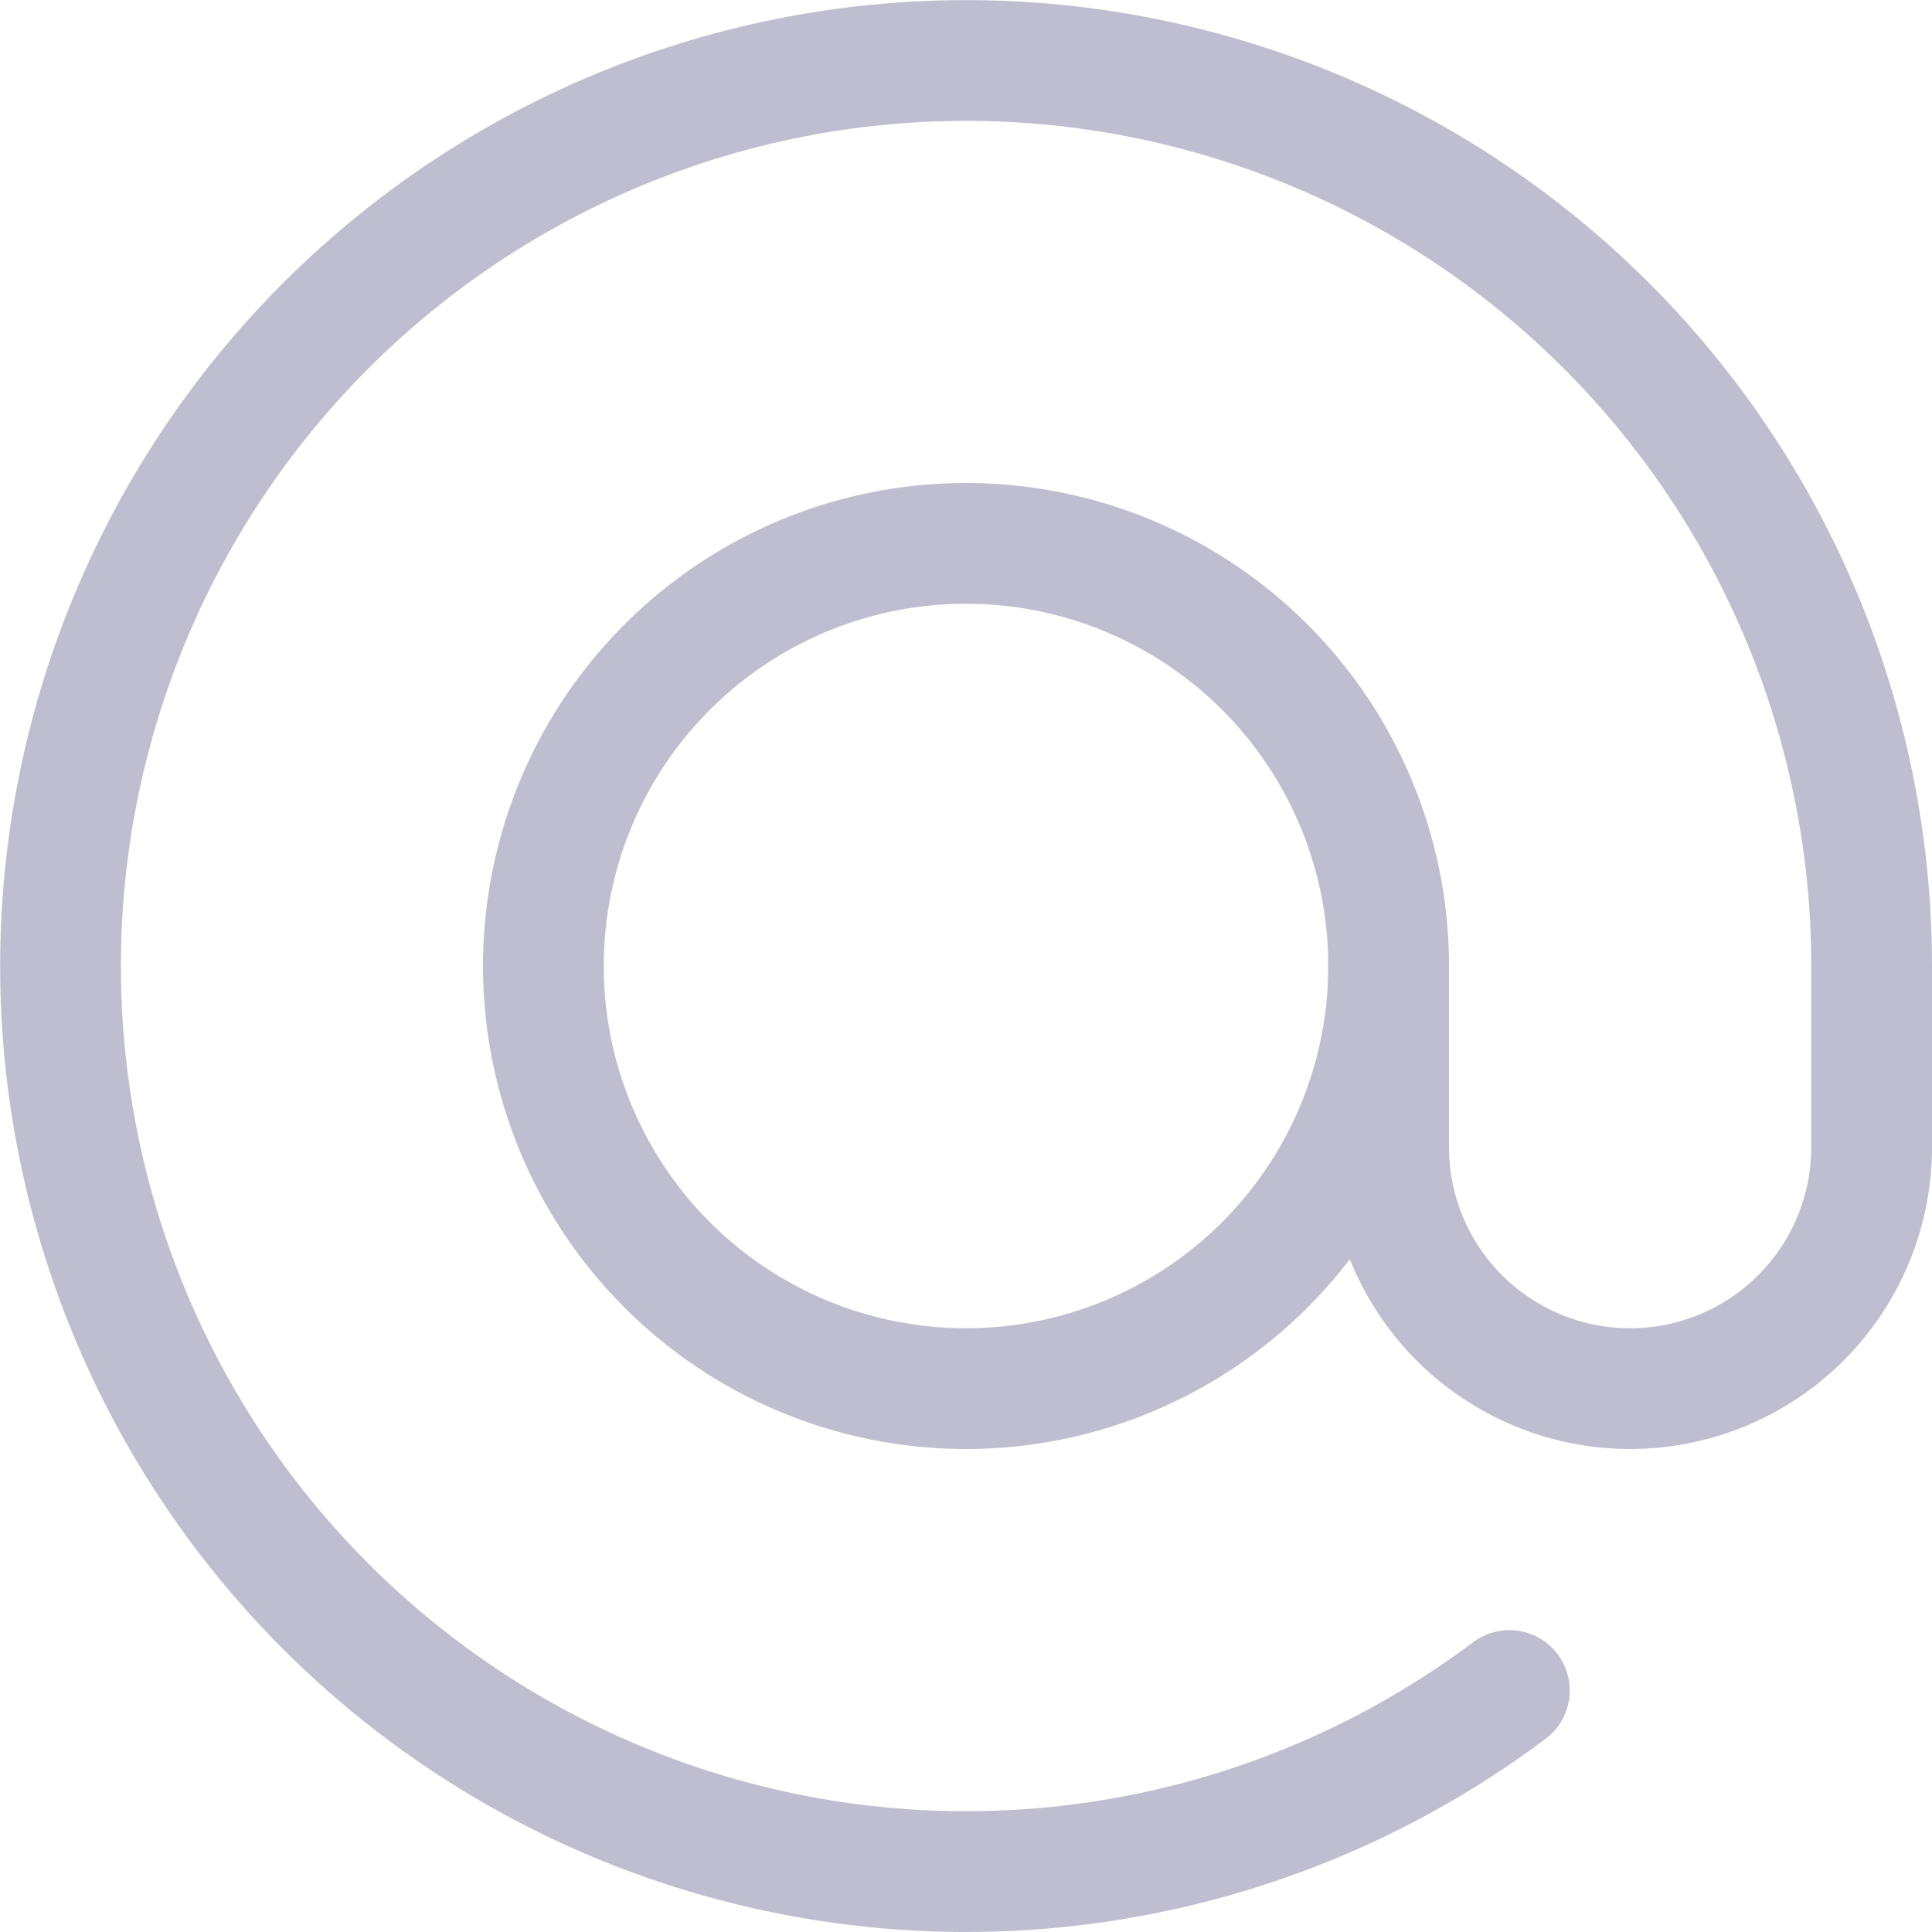 <svg viewBox="0 0 24 24" xmlns="http://www.w3.org/2000/svg" stroke-width="1.5" height="16" width="16"><path d="M17.25,12A5.25,5.25,0,1,1,12,6.75,5.25,5.25,0,0,1,17.25,12Z" fill="none" stroke="#bfbed0" stroke-linecap="round" stroke-linejoin="round"></path><path d="M17.25,12v2.25a3,3,0,0,0,6,0V12a11.249,11.249,0,1,0-4.5,9" fill="none" stroke="#bfbed0" stroke-linecap="round" stroke-linejoin="round"></path></svg>